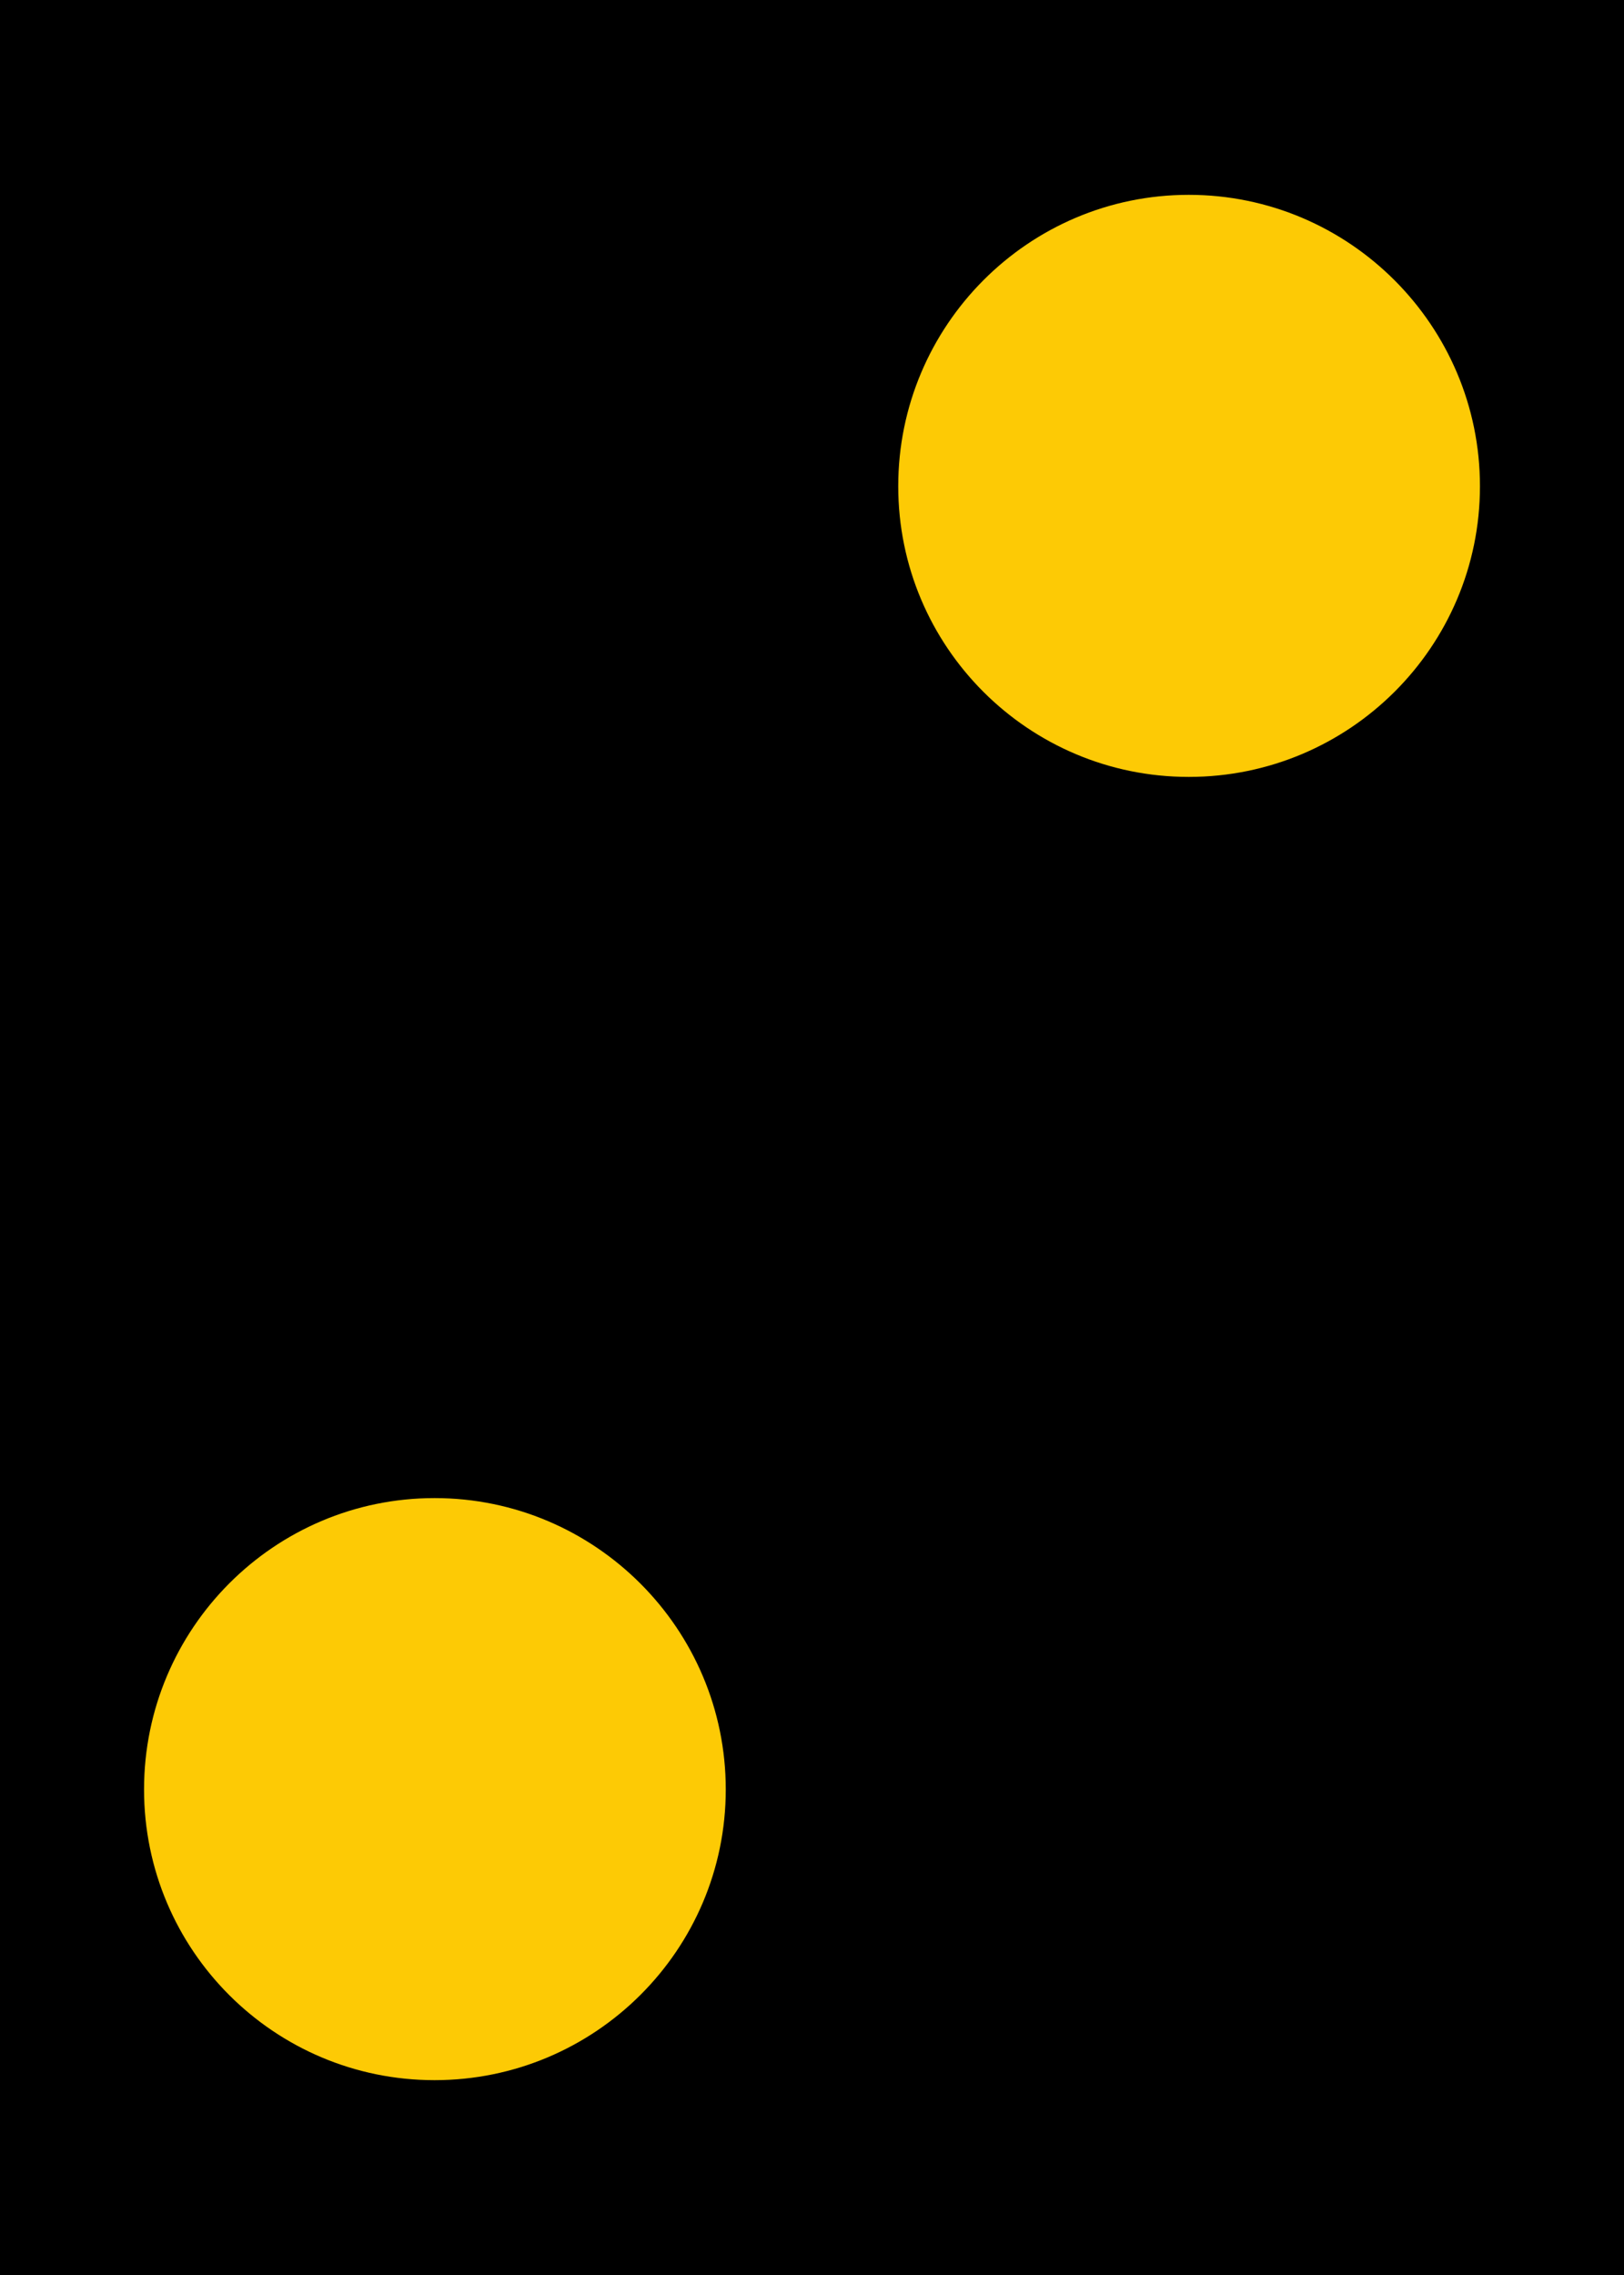 <?xml version="1.0" encoding="UTF-8"?>
<svg xmlns="http://www.w3.org/2000/svg" xmlns:xlink="http://www.w3.org/1999/xlink" width="10" height="14" viewBox="0 0 10 14">
<rect x="-1" y="-1.4" width="12" height="16.8" fill="rgb(0%, 0%, 0%)" fill-opacity="1"/>
<path fill-rule="nonzero" fill="rgb(99.216%, 79.216%, 1.961%)" fill-opacity="1" d="M 9.113 2.992 C 9.113 3.98 8.309 4.781 7.32 4.781 C 6.332 4.781 5.531 3.98 5.531 2.992 C 5.531 2.004 6.332 1.199 7.32 1.199 C 8.309 1.199 9.113 2.004 9.113 2.992 Z M 9.113 2.992 "/>
<path fill-rule="nonzero" fill="rgb(99.216%, 79.216%, 1.961%)" fill-opacity="1" d="M 4.469 11.012 C 4.469 12 3.664 12.801 2.676 12.801 C 1.688 12.801 0.887 12 0.887 11.012 C 0.887 10.023 1.688 9.219 2.676 9.219 C 3.664 9.219 4.469 10.023 4.469 11.012 Z M 4.469 11.012 "/>
</svg>
